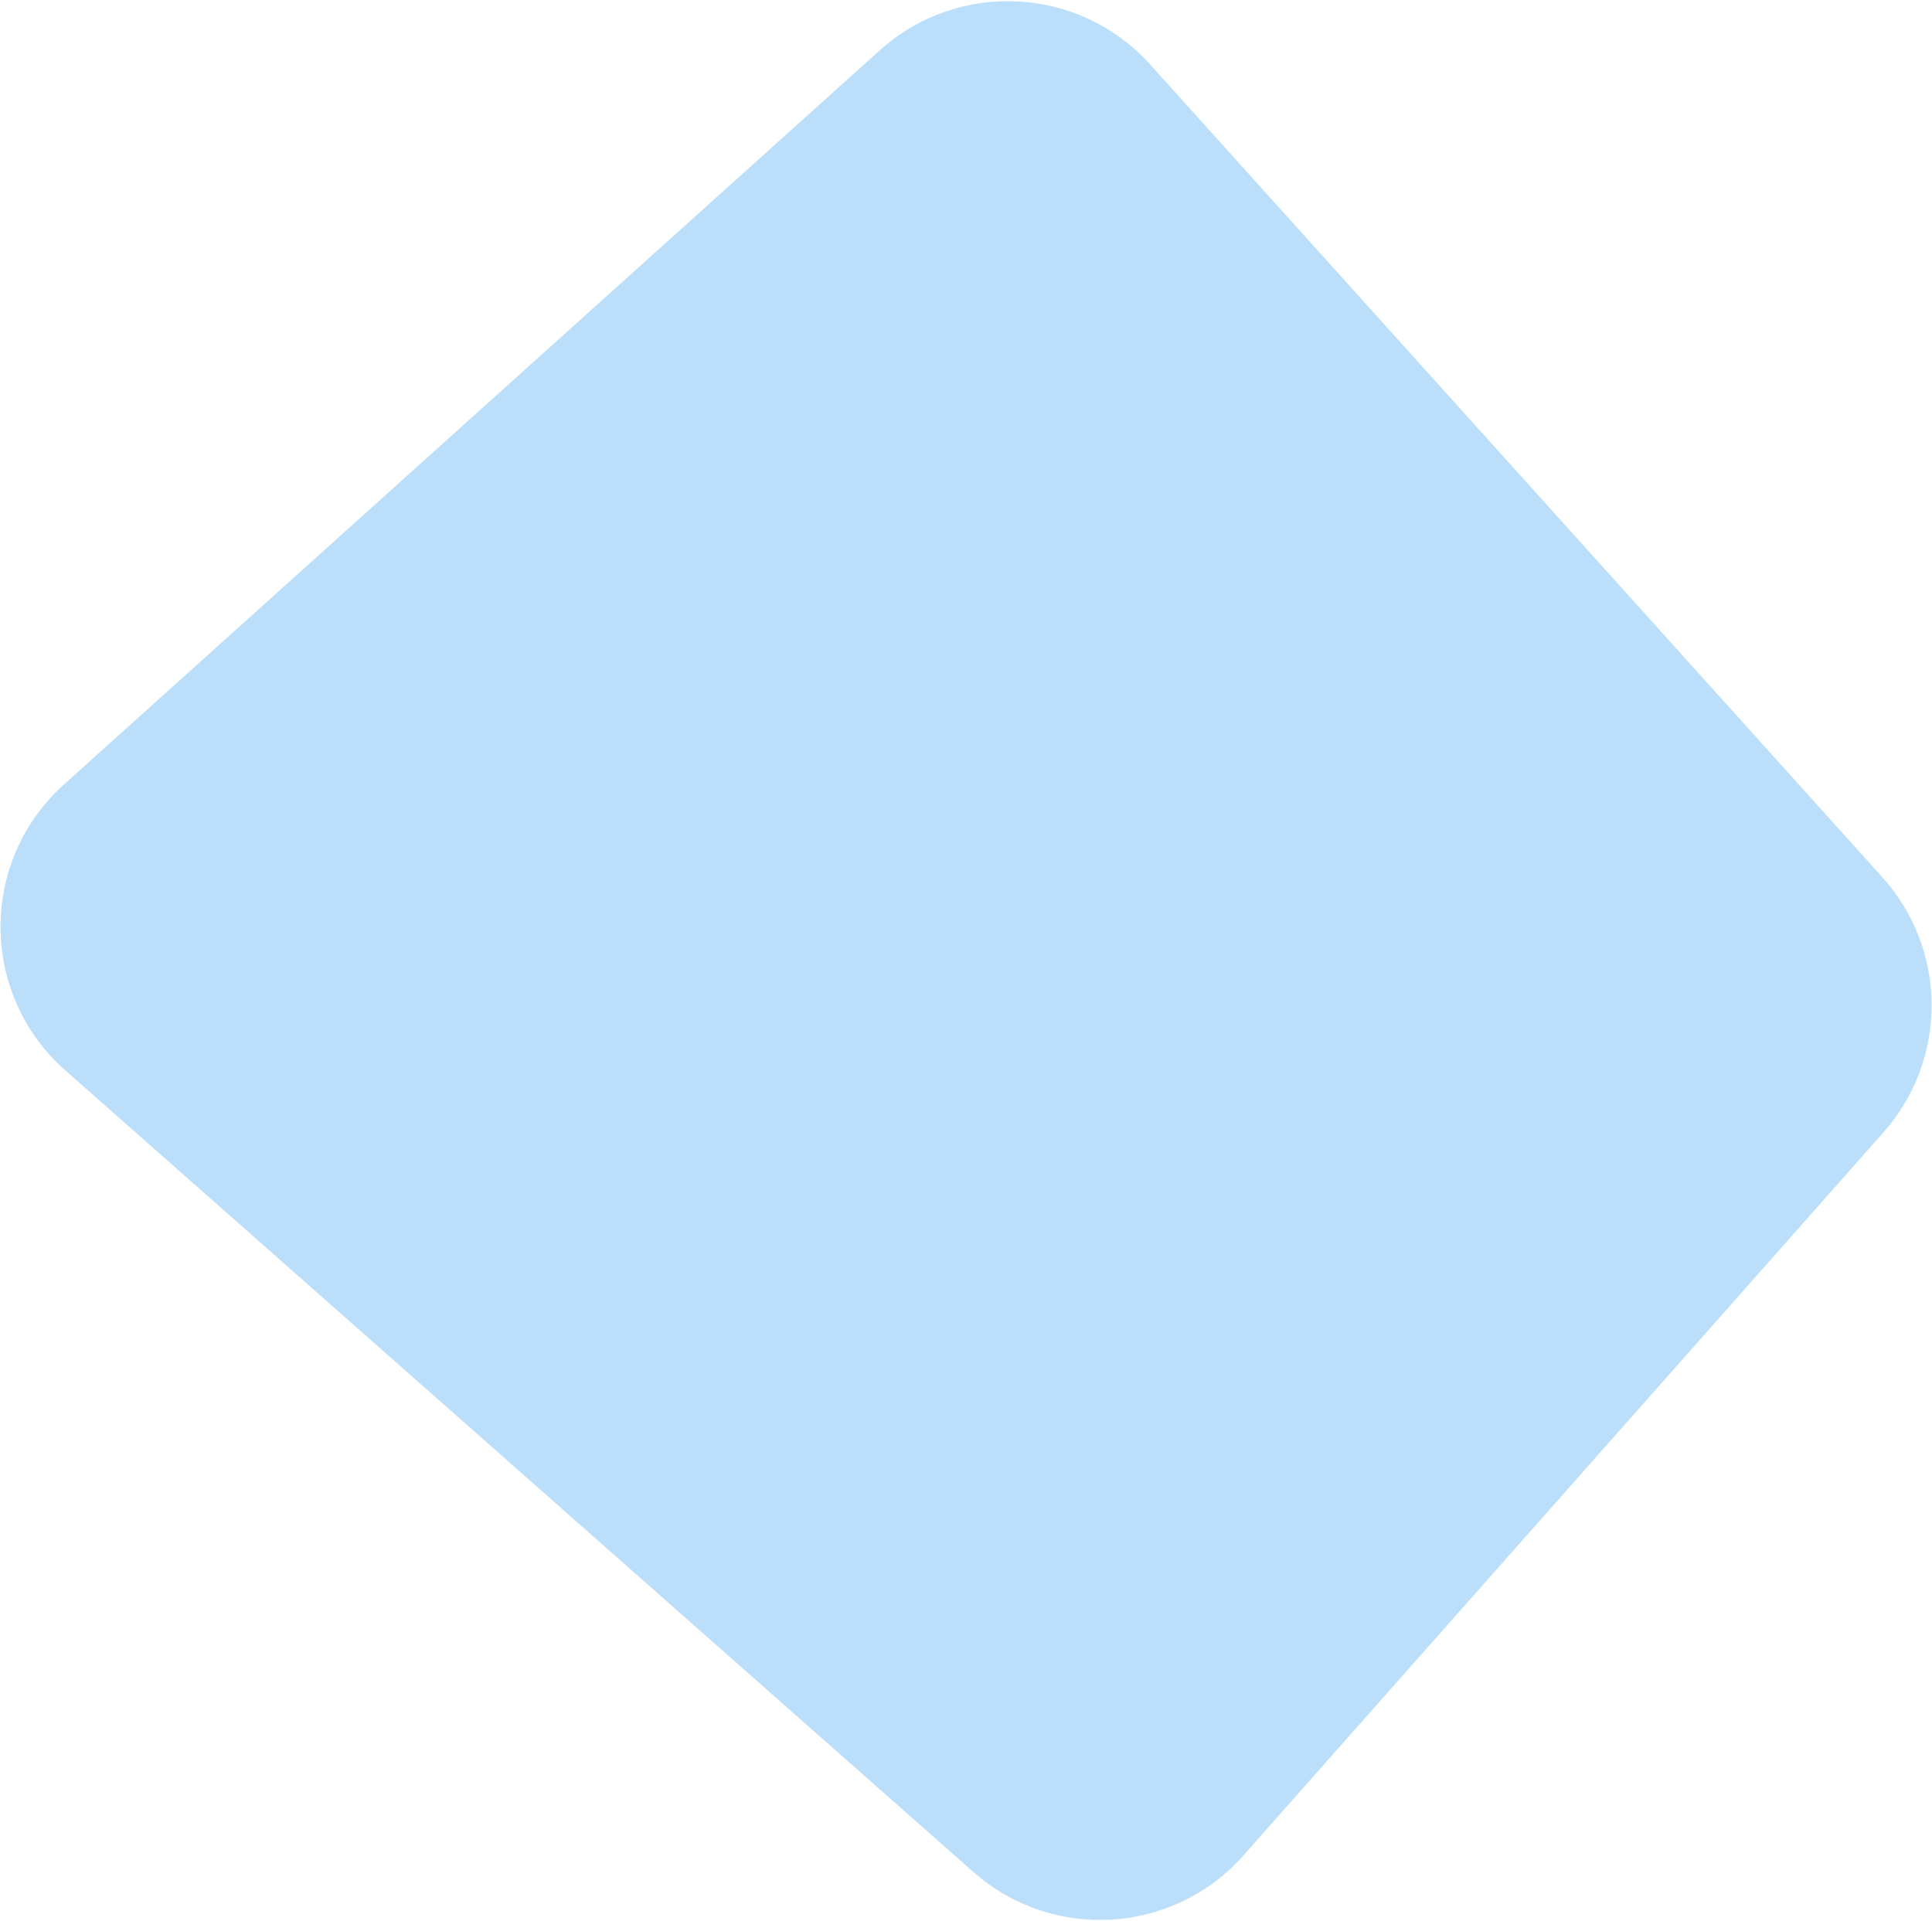 <svg width="1211" height="1204" viewBox="0 0 1211 1204" fill="none" xmlns="http://www.w3.org/2000/svg">
<path fill-rule="evenodd" clip-rule="evenodd" d="M779.433 1163.08C735.548 1212.67 659.791 1217.34 610.151 1173.51L40.918 670.955C-12.844 623.491 -13.243 539.778 40.063 491.802L551.473 31.537C600.719 -12.784 676.565 -8.809 720.908 40.416L1179.9 549.951C1220.76 595.3 1221.06 664.09 1180.61 709.796L779.433 1163.08Z" fill="#BBDEFB"/>
</svg>
